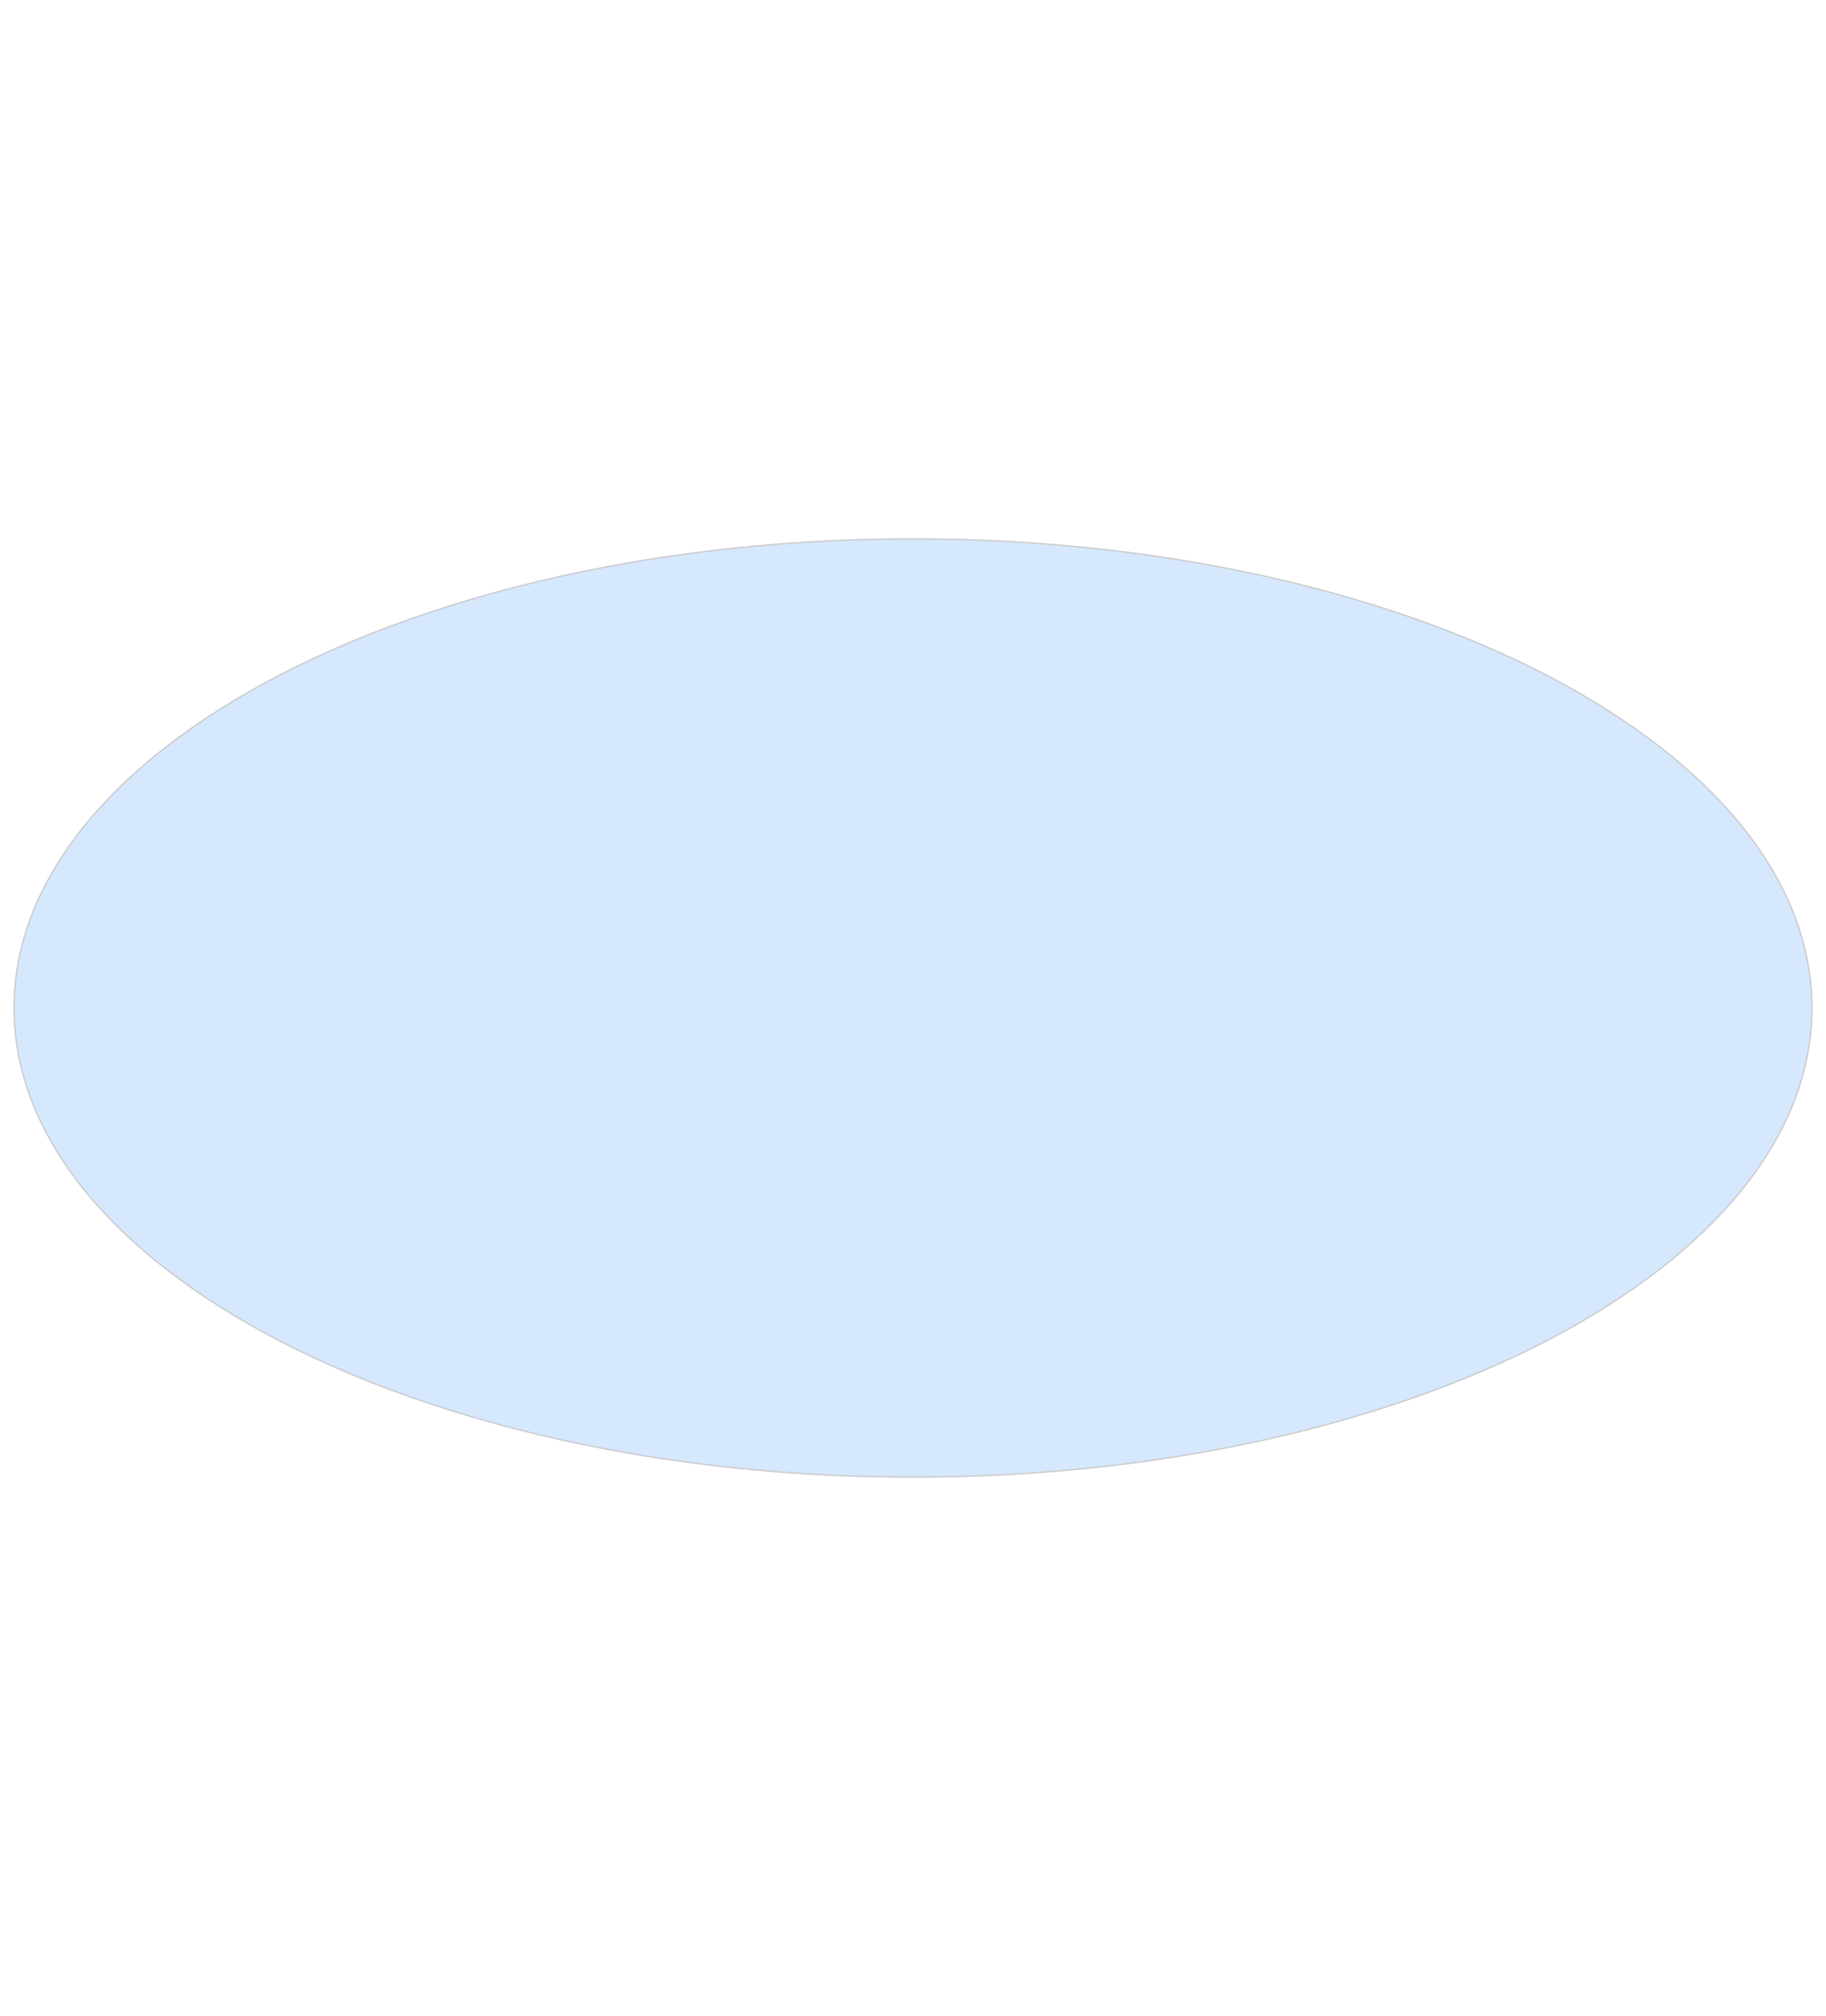 <svg width="1361" height="1502" viewBox="0 0 1361 1502" fill="none" xmlns="http://www.w3.org/2000/svg">
<g opacity="0.2" filter="url(#filter0_f_175_190)">
<ellipse cx="680.5" cy="751" rx="670.5" ry="350" fill="#338AF3"/>
<path d="M1350.5 751C1350.5 847.37 1275.66 934.738 1154.38 998.044C1033.13 1061.34 865.59 1100.5 680.5 1100.5C495.41 1100.5 327.868 1061.34 206.616 998.044C85.34 934.738 10.5 847.37 10.5 751C10.5 654.63 85.34 567.262 206.616 503.956C327.868 440.663 495.41 401.5 680.5 401.5C865.59 401.5 1033.13 440.663 1154.38 503.956C1275.66 567.262 1350.5 654.63 1350.5 751Z" stroke="black"/>
</g>
<defs>
<filter id="filter0_f_175_190" x="-390.19" y="0.81" width="2141.38" height="1500.38" filterUnits="userSpaceOnUse" color-interpolation-filters="sRGB">
<feFlood flood-opacity="0" result="BackgroundImageFix"/>
<feBlend mode="normal" in="SourceGraphic" in2="BackgroundImageFix" result="shape"/>
<feGaussianBlur stdDeviation="200.095" result="effect1_foregroundBlur_175_190"/>
</filter>
</defs>
</svg>